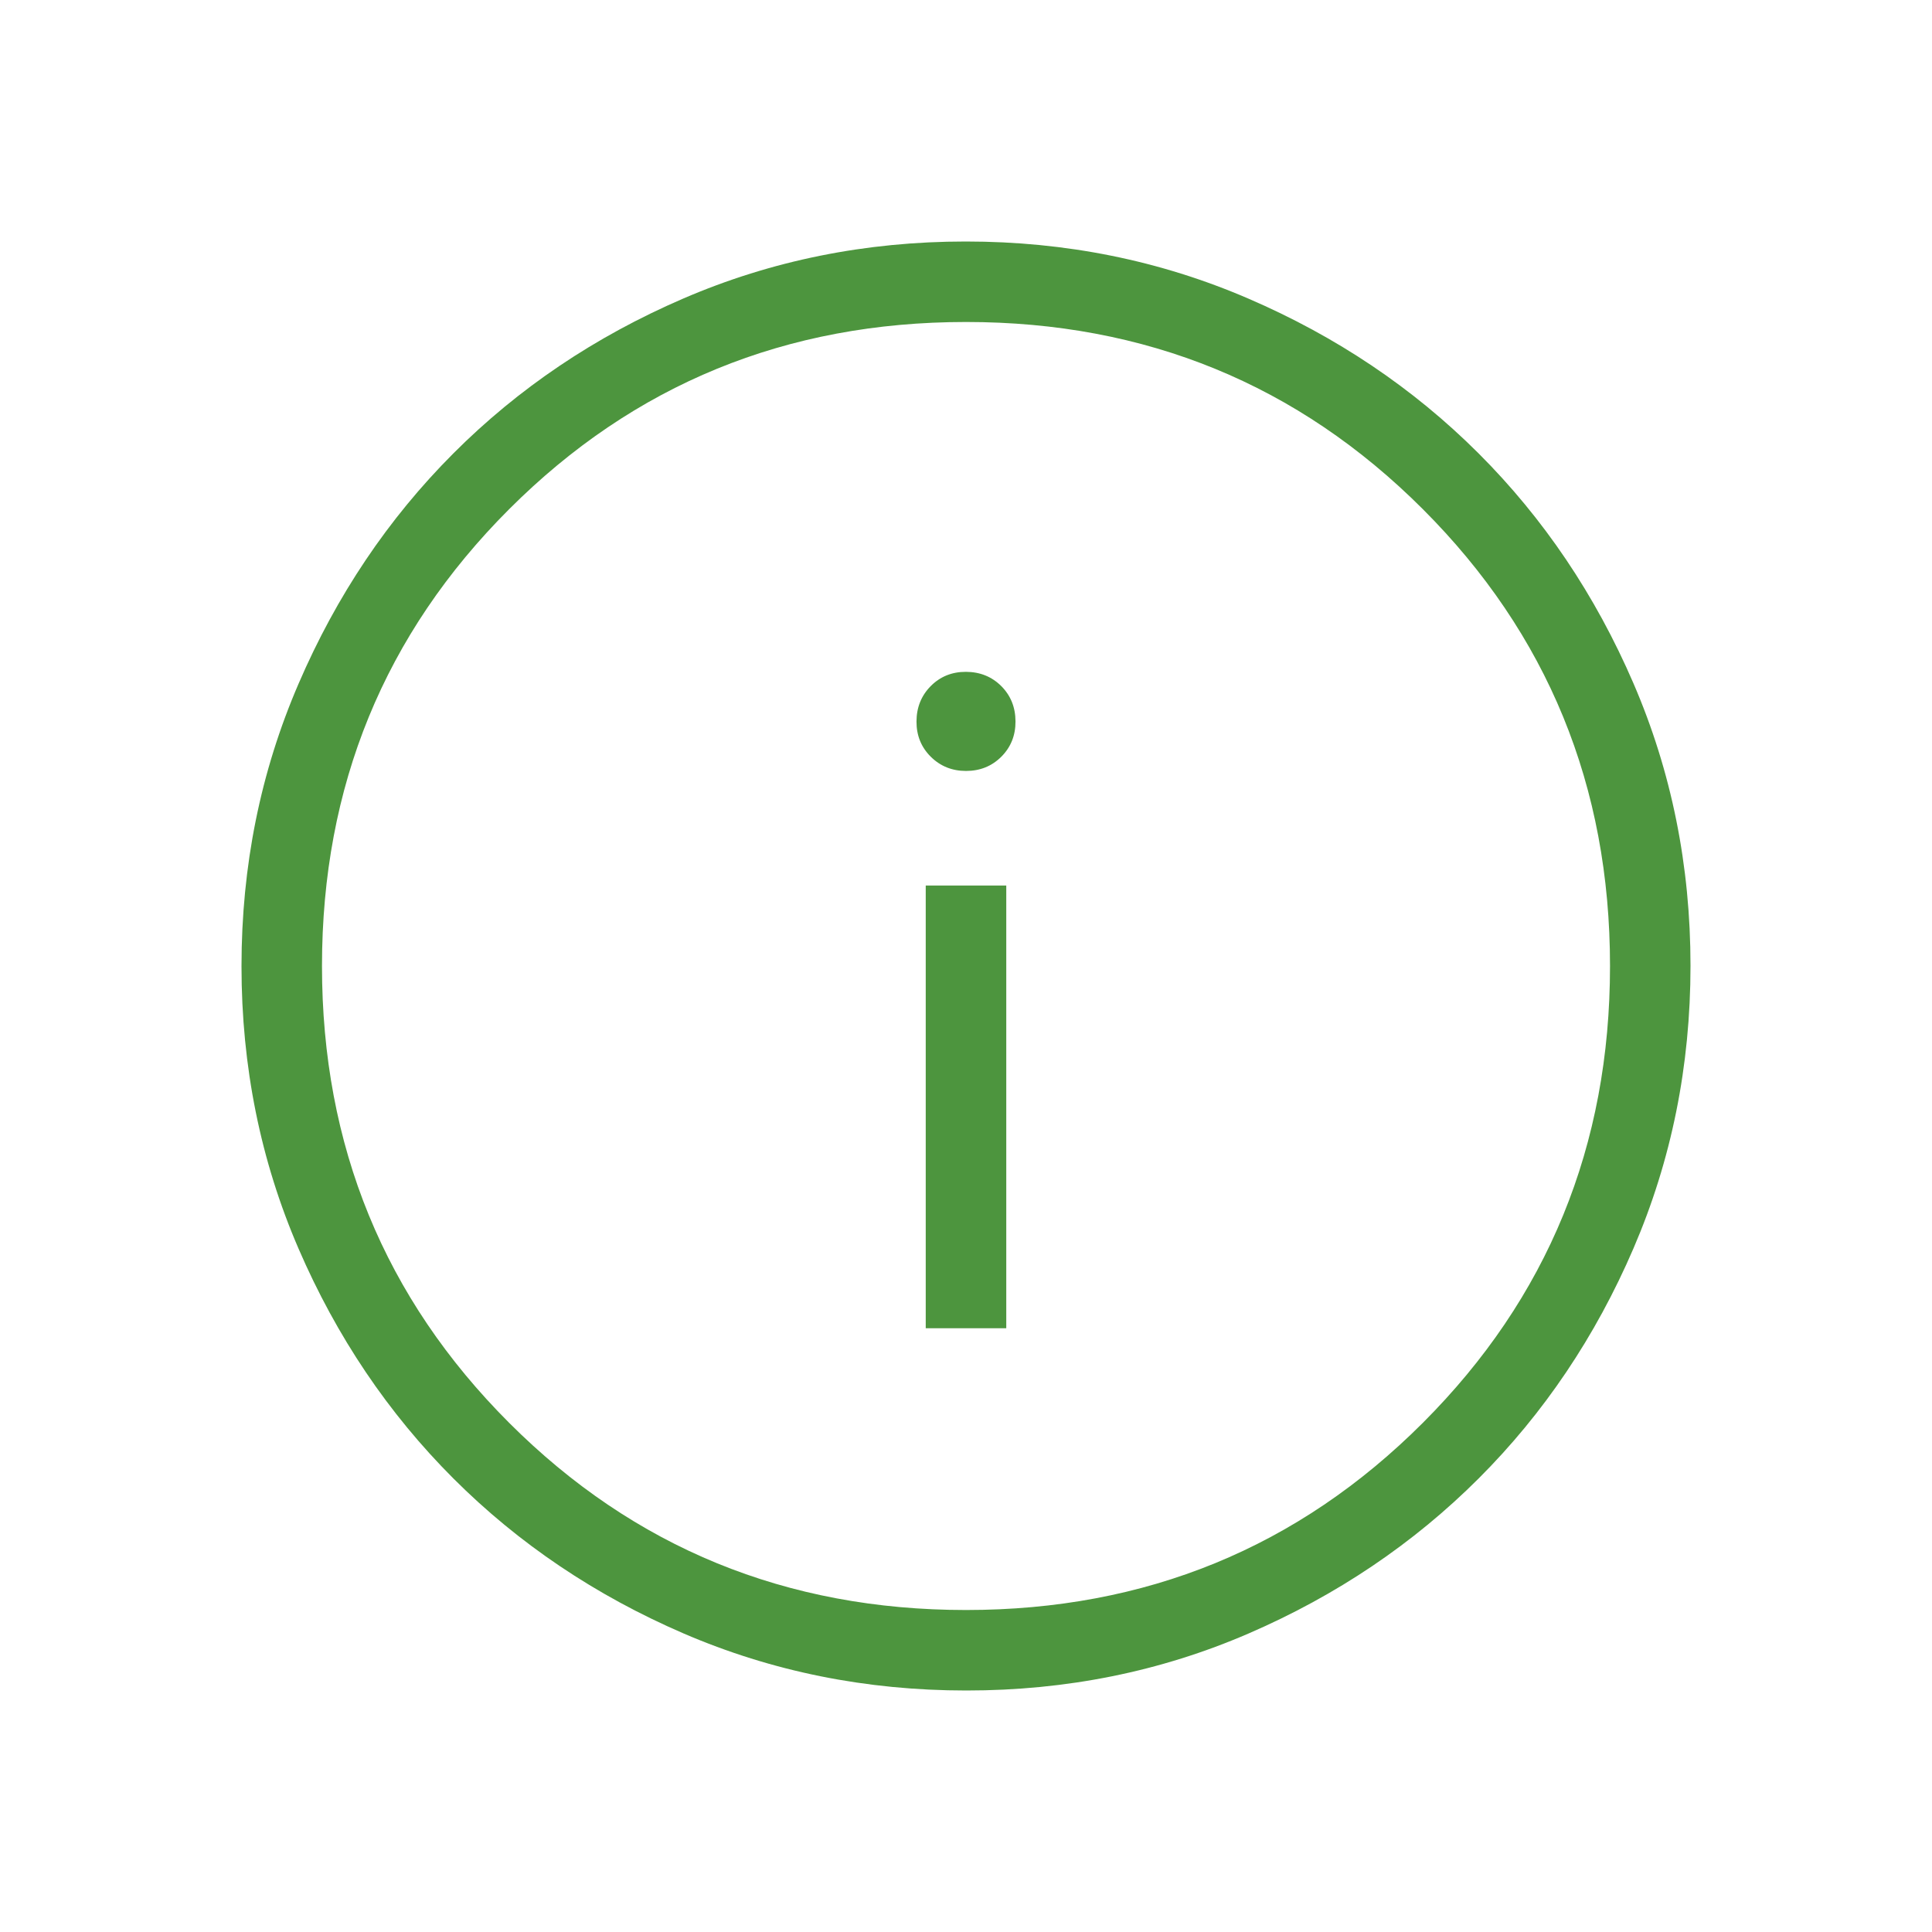 <svg width="50" height="50" viewBox="0 0 50 50" fill="none" xmlns="http://www.w3.org/2000/svg">
<path d="M23.958 34.375H26.042V22.917H23.958V34.375ZM25 19.952C25.364 19.952 25.669 19.829 25.915 19.583C26.16 19.337 26.283 19.033 26.281 18.669C26.28 18.305 26.157 18.001 25.913 17.756C25.668 17.512 25.364 17.389 25 17.387C24.636 17.386 24.332 17.509 24.087 17.756C23.843 18.003 23.72 18.308 23.719 18.671C23.717 19.033 23.84 19.337 24.087 19.583C24.335 19.829 24.639 19.952 25 19.952ZM25.006 43.75C22.413 43.75 19.976 43.258 17.694 42.275C15.412 41.29 13.426 39.954 11.738 38.267C10.049 36.579 8.712 34.596 7.727 32.317C6.742 30.038 6.25 27.601 6.25 25.006C6.25 22.412 6.742 19.974 7.727 17.694C8.71 15.412 10.044 13.426 11.729 11.738C13.414 10.049 15.398 8.712 17.681 7.727C19.965 6.742 22.402 6.25 24.994 6.25C27.585 6.25 30.023 6.742 32.306 7.727C34.588 8.71 36.574 10.045 38.263 11.731C39.951 13.417 41.288 15.401 42.273 17.683C43.258 19.965 43.75 22.402 43.75 24.994C43.75 27.585 43.258 30.023 42.275 32.306C41.292 34.59 39.956 36.575 38.267 38.263C36.578 39.95 34.594 41.287 32.317 42.273C30.039 43.259 27.602 43.751 25.006 43.75ZM25 41.667C29.653 41.667 33.594 40.052 36.823 36.823C40.052 33.594 41.667 29.653 41.667 25C41.667 20.347 40.052 16.406 36.823 13.177C33.594 9.948 29.653 8.333 25 8.333C20.347 8.333 16.406 9.948 13.177 13.177C9.948 16.406 8.333 20.347 8.333 25C8.333 29.653 9.948 33.594 13.177 36.823C16.406 40.052 20.347 41.667 25 41.667Z" fill="#4D953E"/>
</svg>

